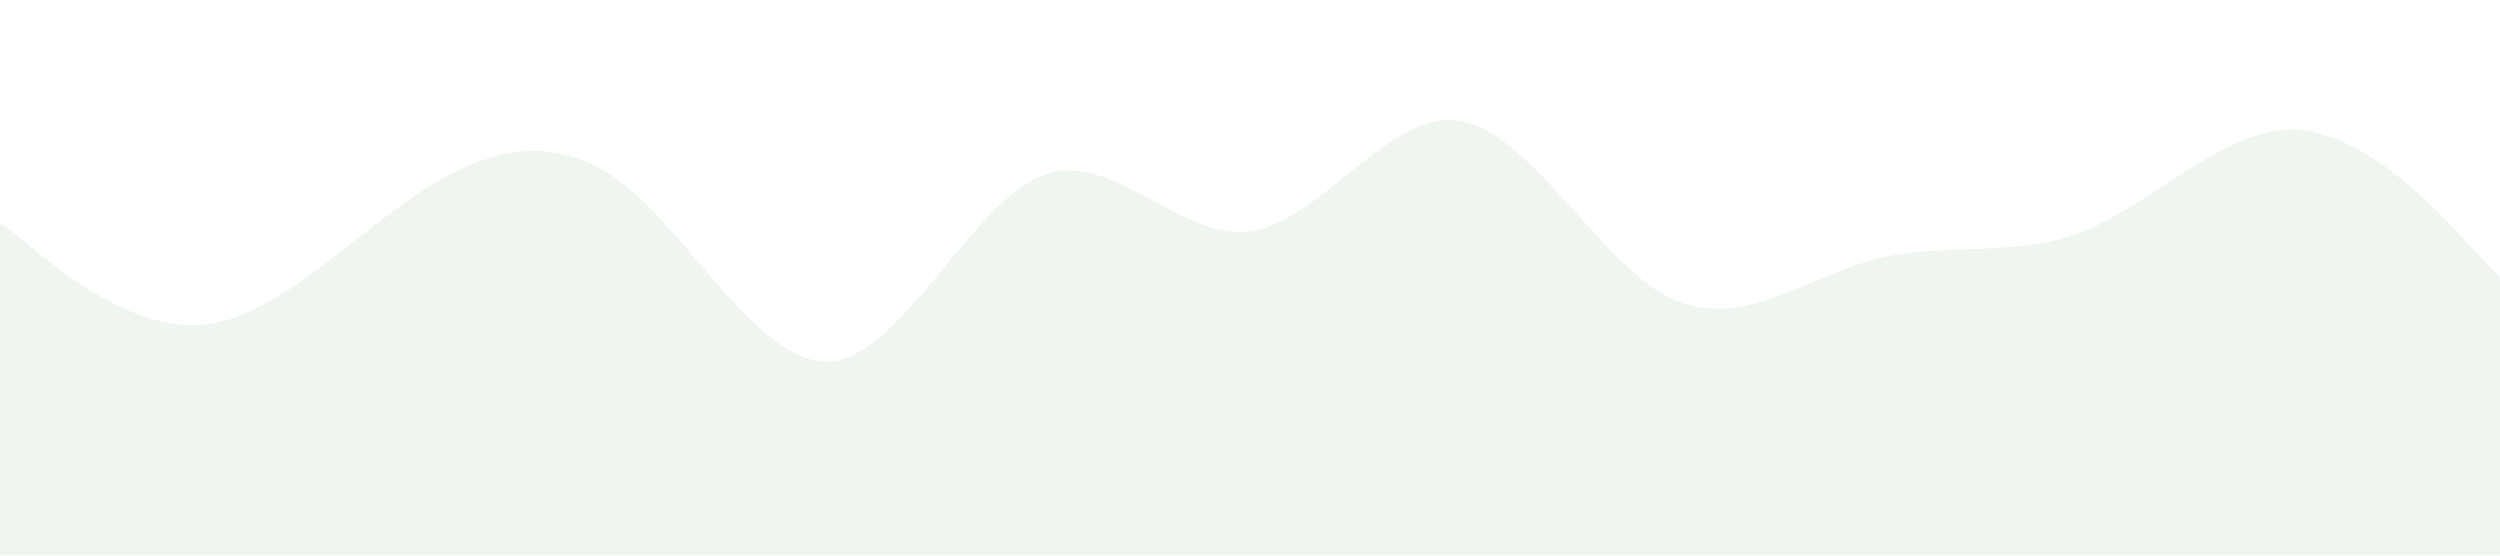 <svg xmlns="http://www.w3.org/2000/svg" viewBox="0 0 1440 320">
    <path fill="#D8EADB" fill-opacity="0.4" d="M0,128L20,144C40,160,80,192,120,186.7C160,181,200,139,240,112C280,85,320,75,360,106.7C400,139,440,213,480,208C520,203,560,117,600,101.3C640,85,680,139,720,133.3C760,128,800,64,840,69.3C880,75,920,149,960,170.7C1000,192,1040,160,1080,149.3C1120,139,1160,149,1200,133.3C1240,117,1280,75,1320,74.7C1360,75,1400,117,1420,138.7L1440,160L1440,320L1420,320C1400,320,1360,320,1320,320C1280,320,1240,320,1200,320C1160,320,1120,320,1080,320C1040,320,1000,320,960,320C920,320,880,320,840,320C800,320,760,320,720,320C680,320,640,320,600,320C560,320,520,320,480,320C440,320,400,320,360,320C320,320,280,320,240,320C200,320,160,320,120,320C80,320,40,320,20,320L0,320Z"></path>
</svg>
